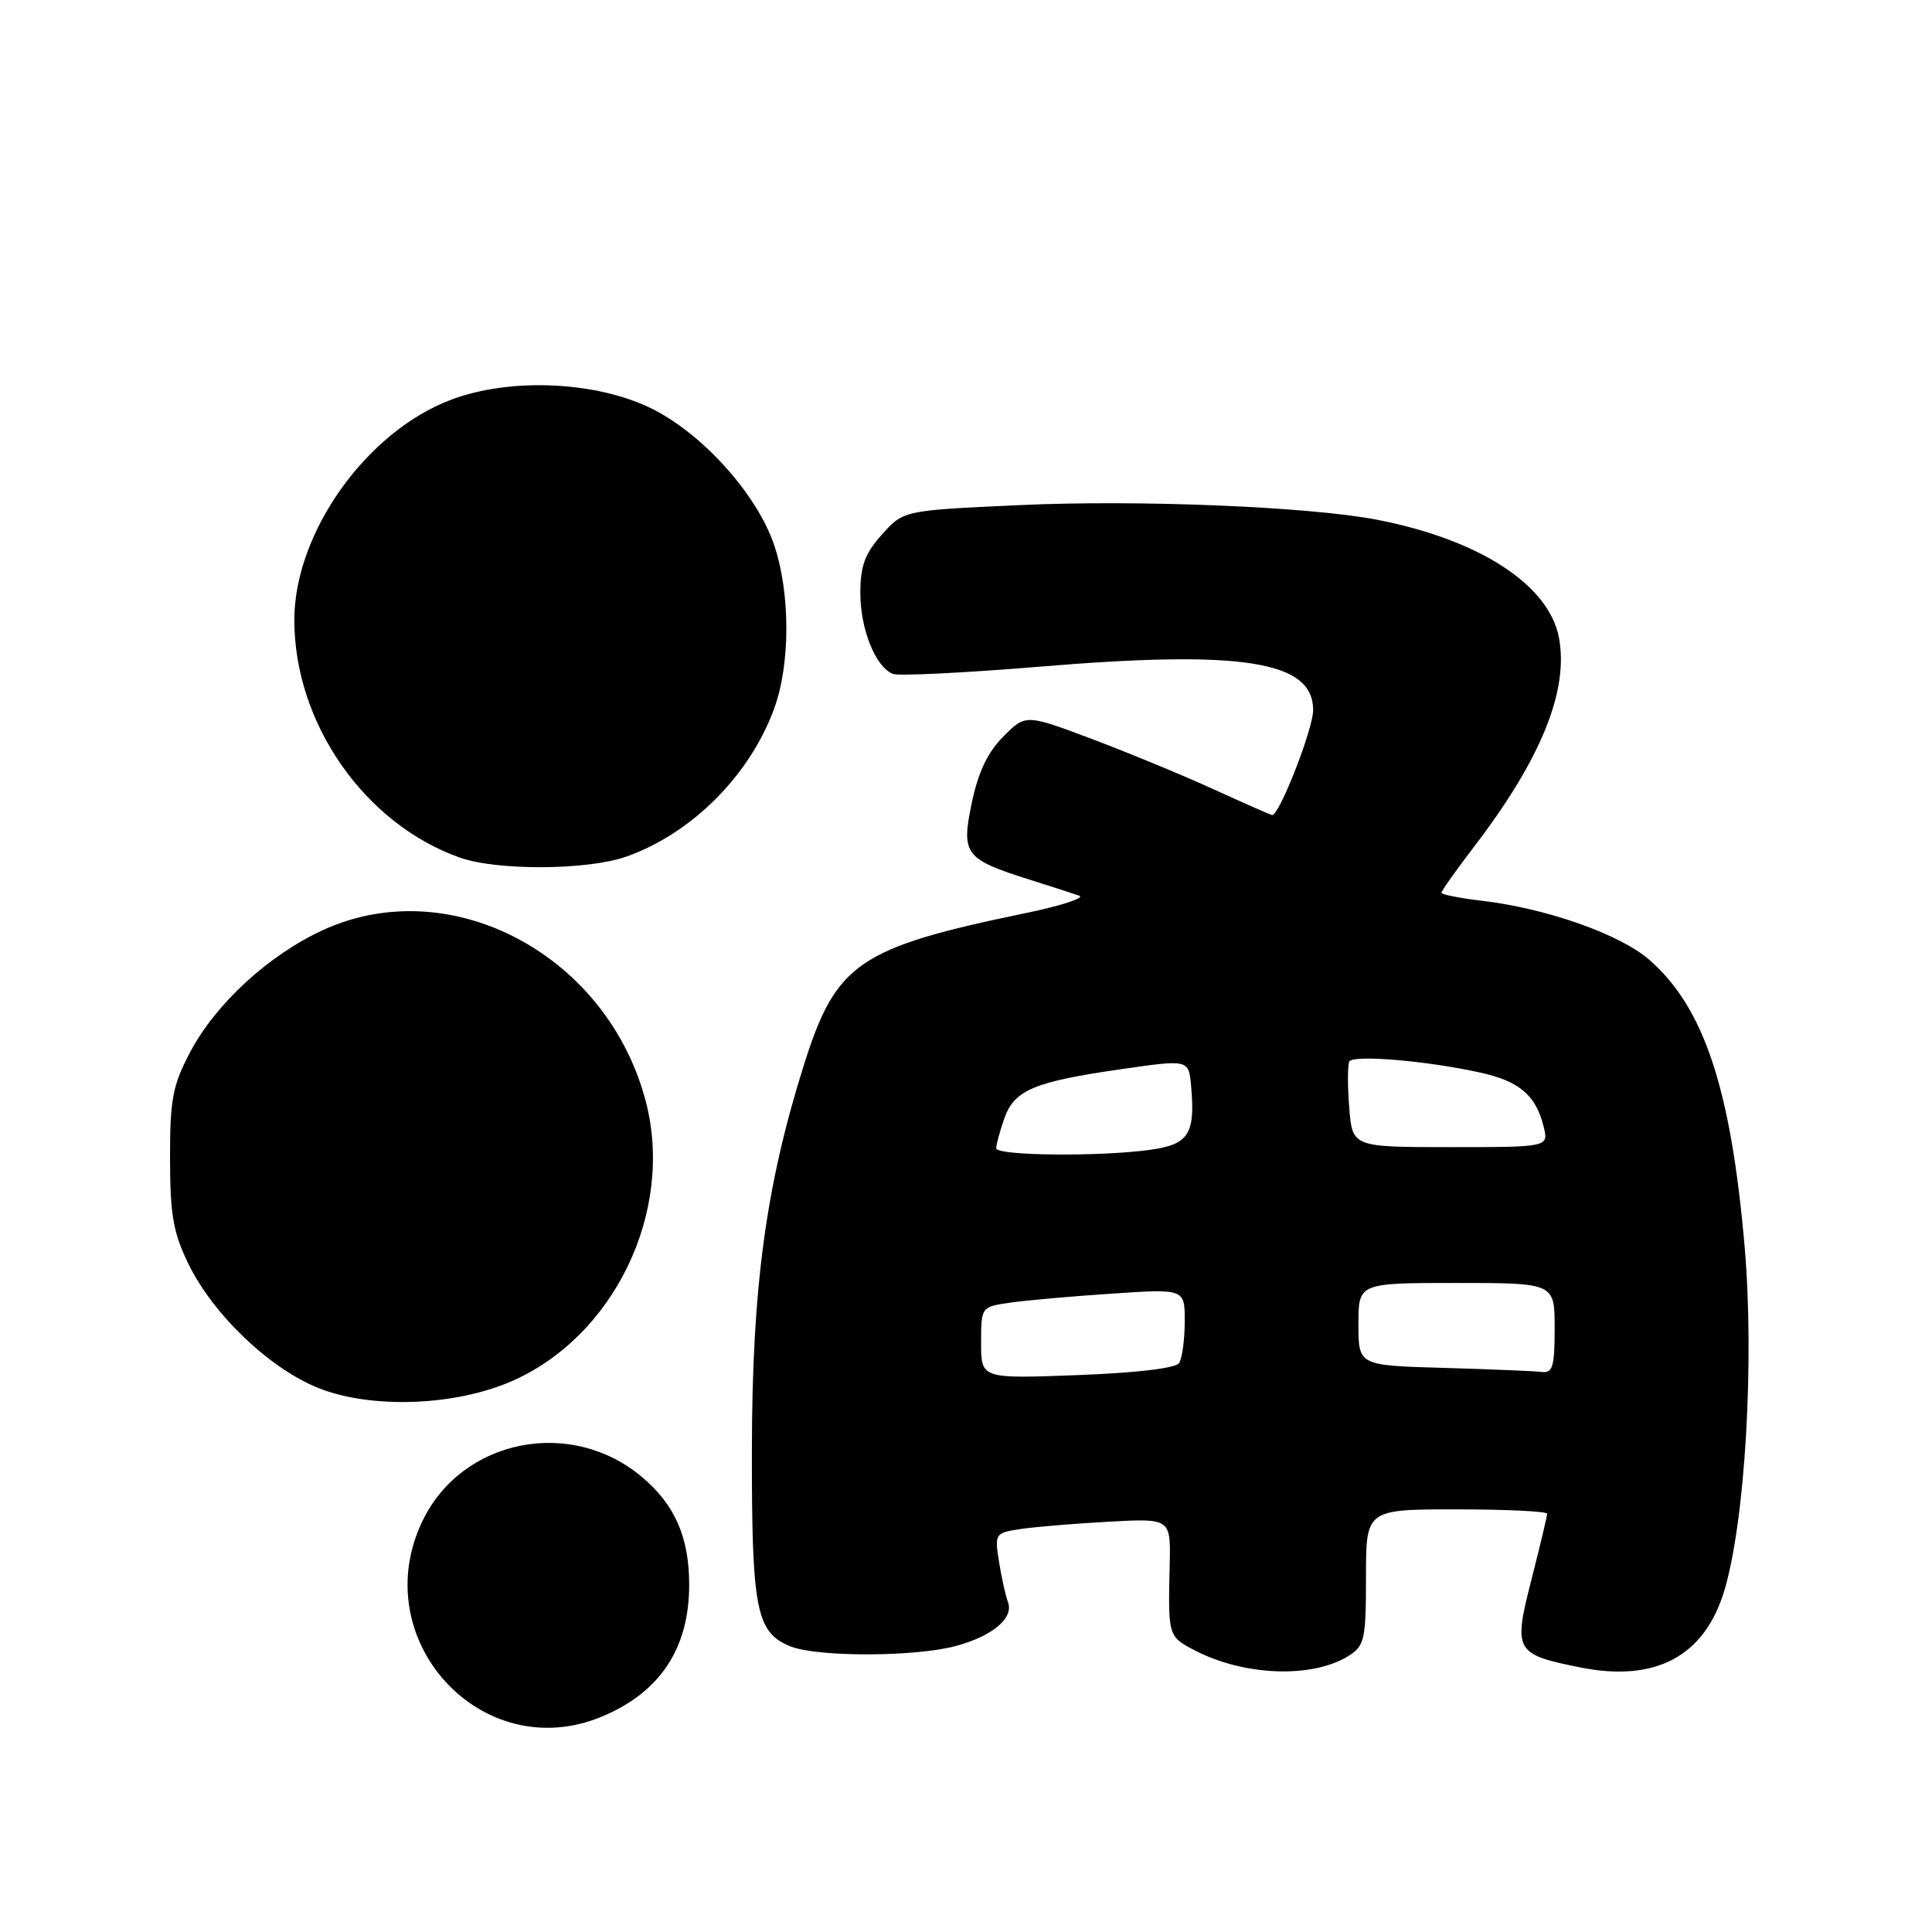 <?xml version="1.0" encoding="UTF-8" standalone="no"?>
<!DOCTYPE svg PUBLIC "-//W3C//DTD SVG 1.1//EN" "http://www.w3.org/Graphics/SVG/1.1/DTD/svg11.dtd" >
<svg xmlns="http://www.w3.org/2000/svg" xmlns:xlink="http://www.w3.org/1999/xlink" version="1.1" viewBox="0 0 256 256">
 <g >
 <path fill="currentColor"
d=" M 79.77 227.45 C 87.47 224.23 91.32 218.42 91.32 210.00 C 91.32 203.70 89.43 199.38 85.06 195.71 C 75.65 187.78 61.25 190.65 56.00 201.50 C 48.39 217.22 63.85 234.11 79.77 227.45 Z  M 178.75 219.38 C 180.81 218.07 181.00 217.20 181.00 208.98 C 181.00 200.00 181.00 200.00 193.00 200.00 C 199.60 200.00 205.00 200.26 205.00 200.58 C 205.00 200.90 204.07 204.82 202.93 209.29 C 200.50 218.80 200.72 219.20 209.38 220.94 C 219.39 222.95 225.90 219.46 228.51 210.67 C 231.25 201.44 232.48 180.27 231.17 165.15 C 229.35 144.24 225.80 133.54 218.58 127.21 C 214.71 123.81 204.98 120.37 196.38 119.36 C 193.42 119.01 191.00 118.53 191.00 118.29 C 191.00 118.05 192.95 115.29 195.34 112.17 C 204.21 100.57 207.88 91.51 206.57 84.50 C 205.25 77.50 196.06 71.52 182.53 68.88 C 173.59 67.14 150.90 66.20 135.11 66.93 C 119.72 67.63 119.72 67.63 116.86 70.83 C 114.60 73.35 114.00 74.99 114.00 78.57 C 114.00 83.40 116.02 88.41 118.33 89.30 C 119.10 89.59 127.78 89.16 137.62 88.35 C 164.65 86.09 174.00 87.57 174.00 94.09 C 174.00 96.59 169.54 108.00 168.57 108.00 C 168.41 108.00 164.96 106.48 160.89 104.62 C 156.83 102.76 149.54 99.75 144.71 97.93 C 135.91 94.62 135.91 94.62 132.95 97.59 C 130.88 99.66 129.62 102.30 128.77 106.37 C 127.34 113.19 127.83 113.84 136.40 116.55 C 139.20 117.43 142.18 118.39 143.00 118.68 C 143.82 118.97 140.63 120.01 135.91 120.99 C 113.78 125.57 110.79 127.61 106.55 141.02 C 101.49 157.05 99.66 170.53 99.63 192.00 C 99.60 213.30 100.19 216.32 104.73 218.15 C 108.33 219.59 121.33 219.56 126.70 218.09 C 131.55 216.77 134.36 214.39 133.56 212.28 C 133.25 211.48 132.72 209.09 132.38 206.98 C 131.78 203.23 131.85 203.12 135.13 202.62 C 136.98 202.33 142.24 201.89 146.82 201.64 C 155.13 201.18 155.13 201.18 154.99 207.34 C 154.77 216.77 154.78 216.84 158.25 218.65 C 164.83 222.10 173.95 222.43 178.75 219.38 Z  M 67.77 183.03 C 81.35 177.12 89.32 160.62 85.61 146.10 C 80.61 126.59 59.79 115.46 42.82 123.23 C 35.61 126.53 28.56 133.01 25.17 139.46 C 22.87 143.84 22.52 145.68 22.53 153.50 C 22.54 161.00 22.95 163.33 24.98 167.50 C 28.27 174.23 35.78 181.38 42.24 183.94 C 49.22 186.70 60.23 186.31 67.77 183.03 Z  M 82.98 113.51 C 91.67 110.44 99.38 102.72 102.59 93.86 C 104.73 87.99 104.73 78.64 102.60 72.28 C 100.39 65.66 93.34 57.72 86.61 54.27 C 79.29 50.53 67.73 49.96 59.76 52.97 C 48.54 57.20 39.00 70.61 39.00 82.15 C 39.00 95.80 48.25 109.11 60.88 113.62 C 65.82 115.39 77.83 115.32 82.98 113.51 Z  M 130.00 177.93 C 130.00 173.20 130.02 173.17 133.75 172.62 C 135.81 172.32 141.89 171.77 147.25 171.42 C 157.00 170.76 157.00 170.76 156.98 175.13 C 156.98 177.53 156.64 180.00 156.23 180.62 C 155.79 181.30 150.51 181.92 142.75 182.21 C 130.00 182.69 130.00 182.69 130.00 177.93 Z  M 191.25 181.25 C 180.00 180.93 180.00 180.93 180.00 175.47 C 180.00 170.00 180.00 170.00 193.00 170.00 C 206.00 170.00 206.00 170.00 206.00 176.00 C 206.00 181.13 205.75 181.97 204.25 181.79 C 203.29 181.67 197.44 181.43 191.25 181.25 Z  M 132.00 152.15 C 132.00 151.68 132.48 149.92 133.06 148.24 C 134.39 144.44 136.98 143.34 148.50 141.68 C 157.50 140.38 157.50 140.38 157.82 143.84 C 158.41 150.26 157.52 151.66 152.38 152.36 C 145.63 153.29 132.00 153.14 132.00 152.15 Z  M 178.78 146.75 C 178.55 143.86 178.56 141.12 178.79 140.66 C 179.28 139.73 189.06 140.55 196.17 142.13 C 201.33 143.27 203.50 145.12 204.53 149.25 C 205.22 152.00 205.22 152.00 192.20 152.00 C 179.19 152.00 179.19 152.00 178.78 146.75 Z "/>
</g>
</svg>